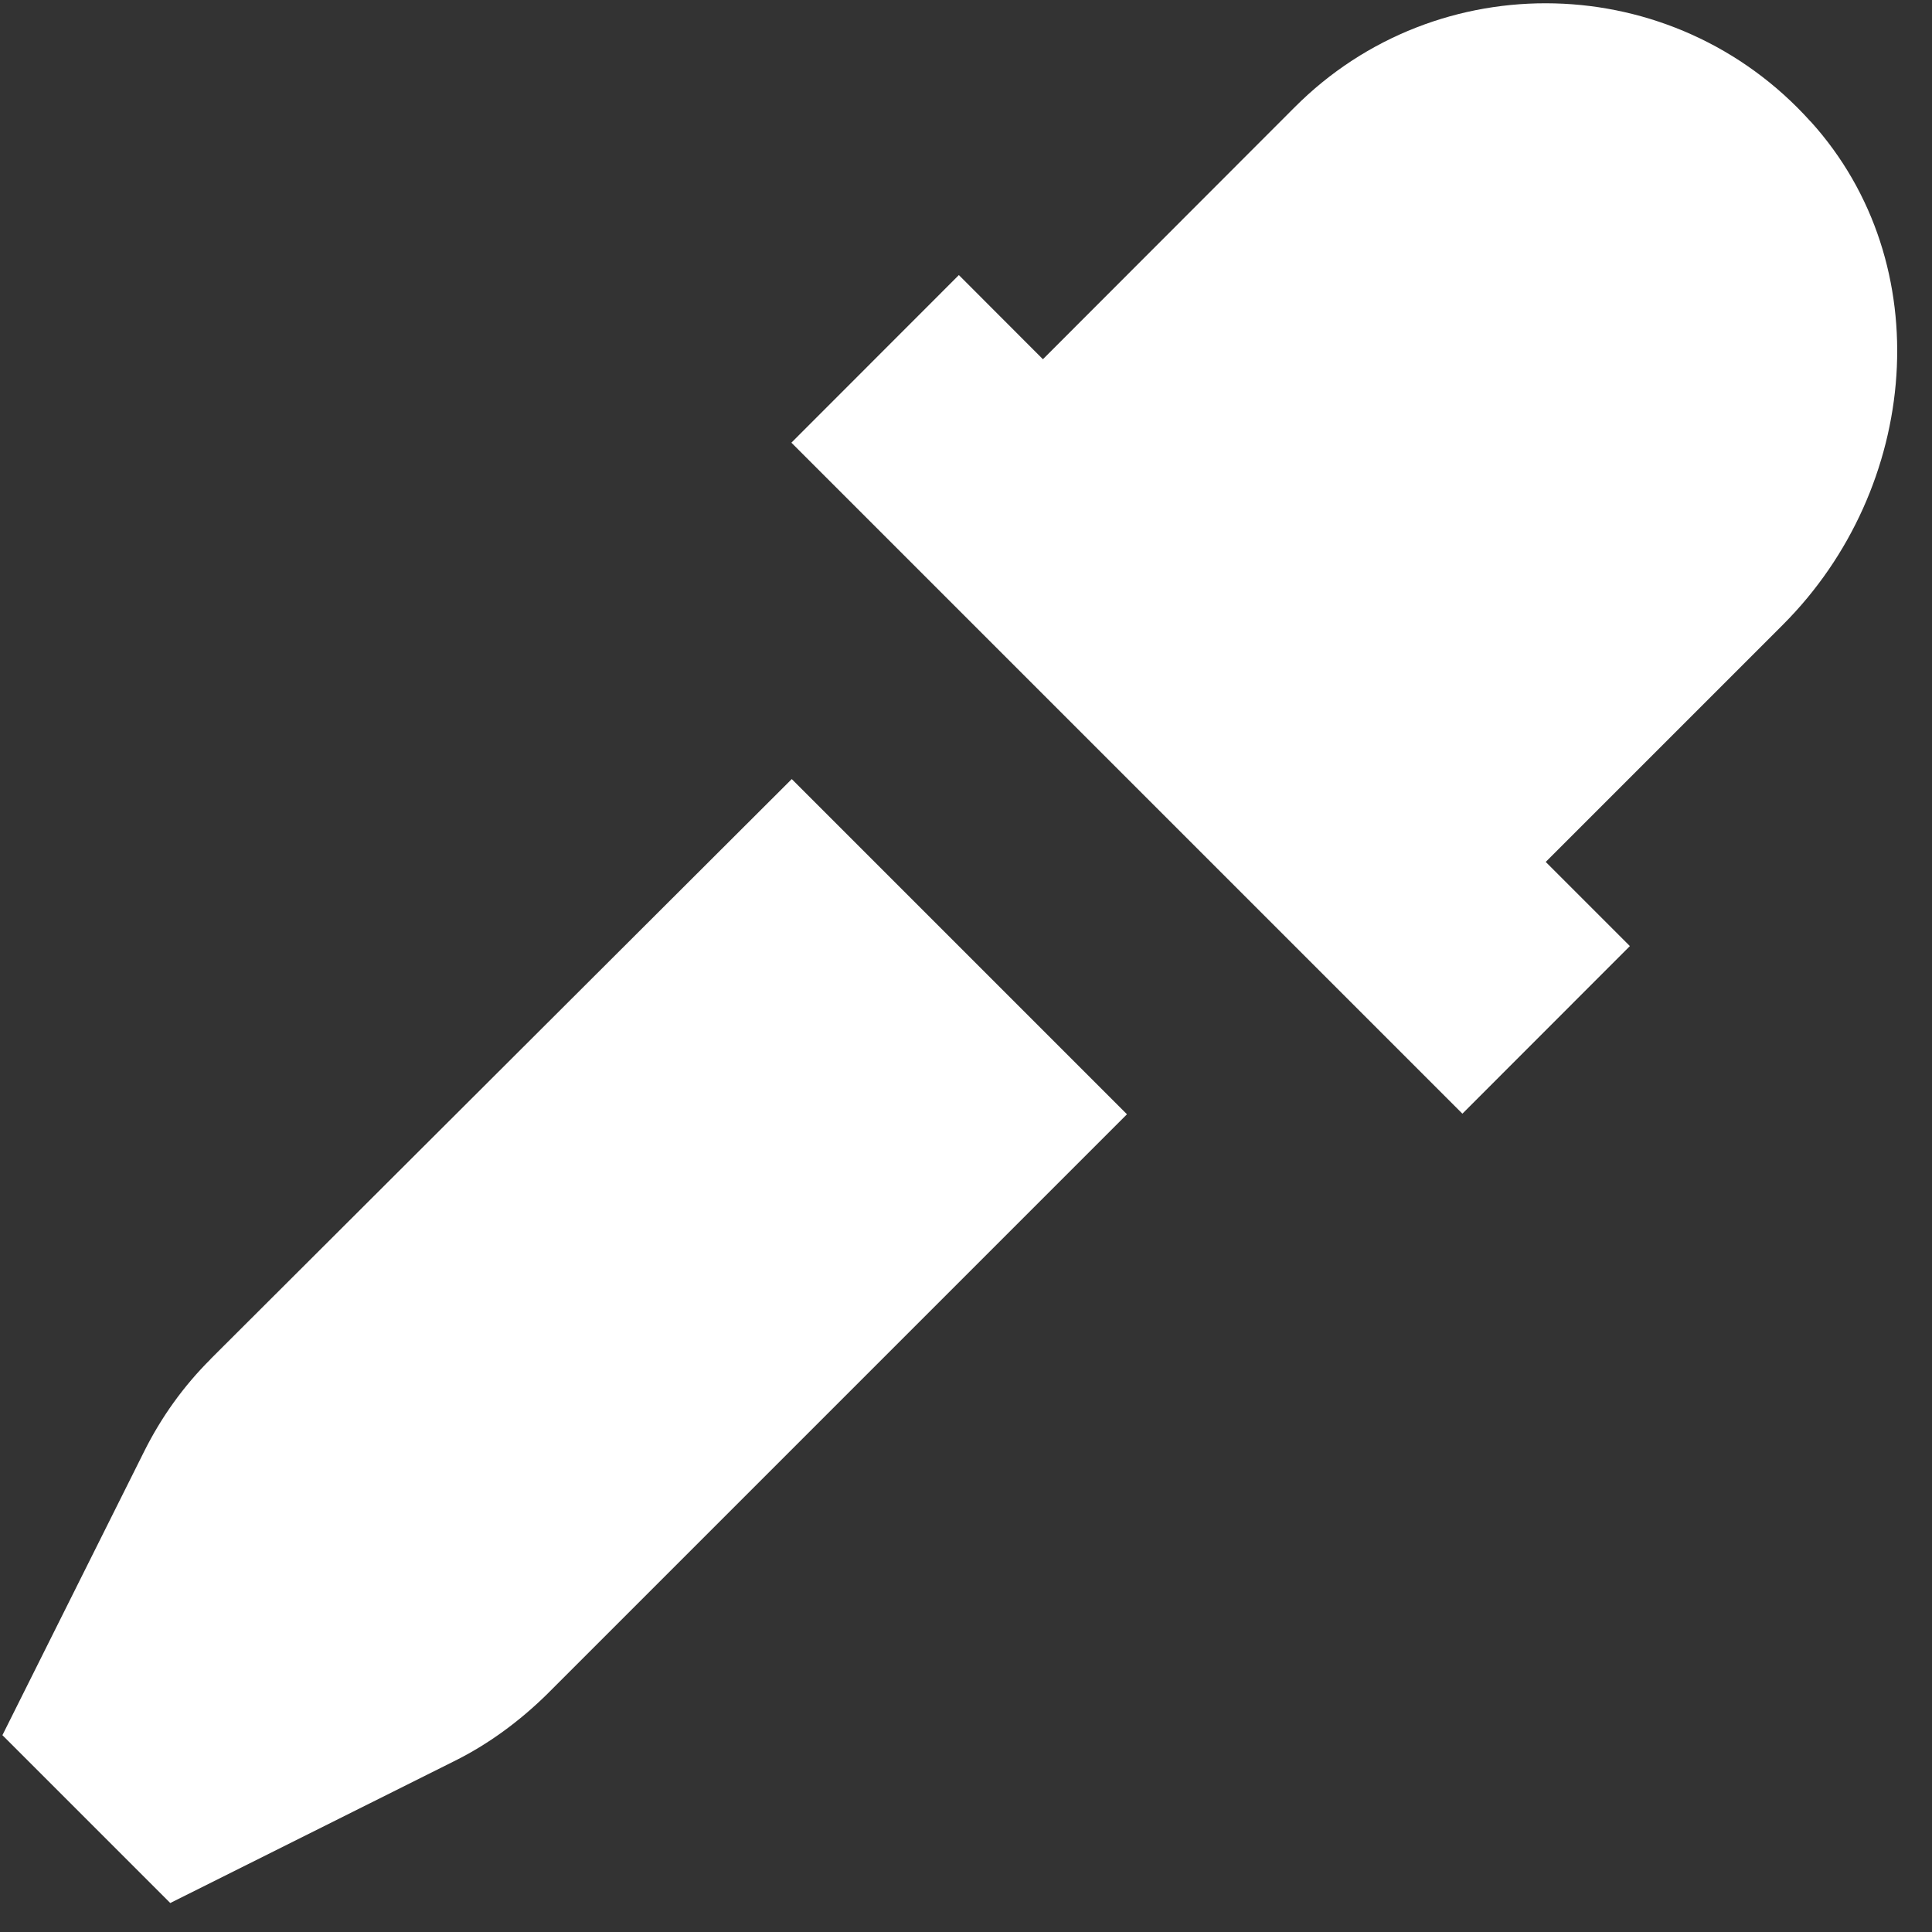 <svg width="14" height="14" viewBox="0 0 16 16"><rect x="0" y="0" width="16" height="16" fill="#333333" stroke="none"/><g fill="none"><path d="M-4-4h24v24H-4z"></path><path fill="#fff" d="M14.994 1.006C13.858-.257 11.904-.3 10.72.89L8.637 2.975l-.696-.697-1.387 1.388 5.557 5.557 1.387-1.388-.697-.697 1.964-1.964c1.13-1.13 1.3-2.985.23-4.168zm-13.25 10.25c-.225.224-.408.48-.55.764L.02 14.37l1.39 1.39 2.35-1.174c.283-.14.54-.33.765-.55l4.808-4.808-2.776-2.776-4.813 4.803z"></path></g></svg>